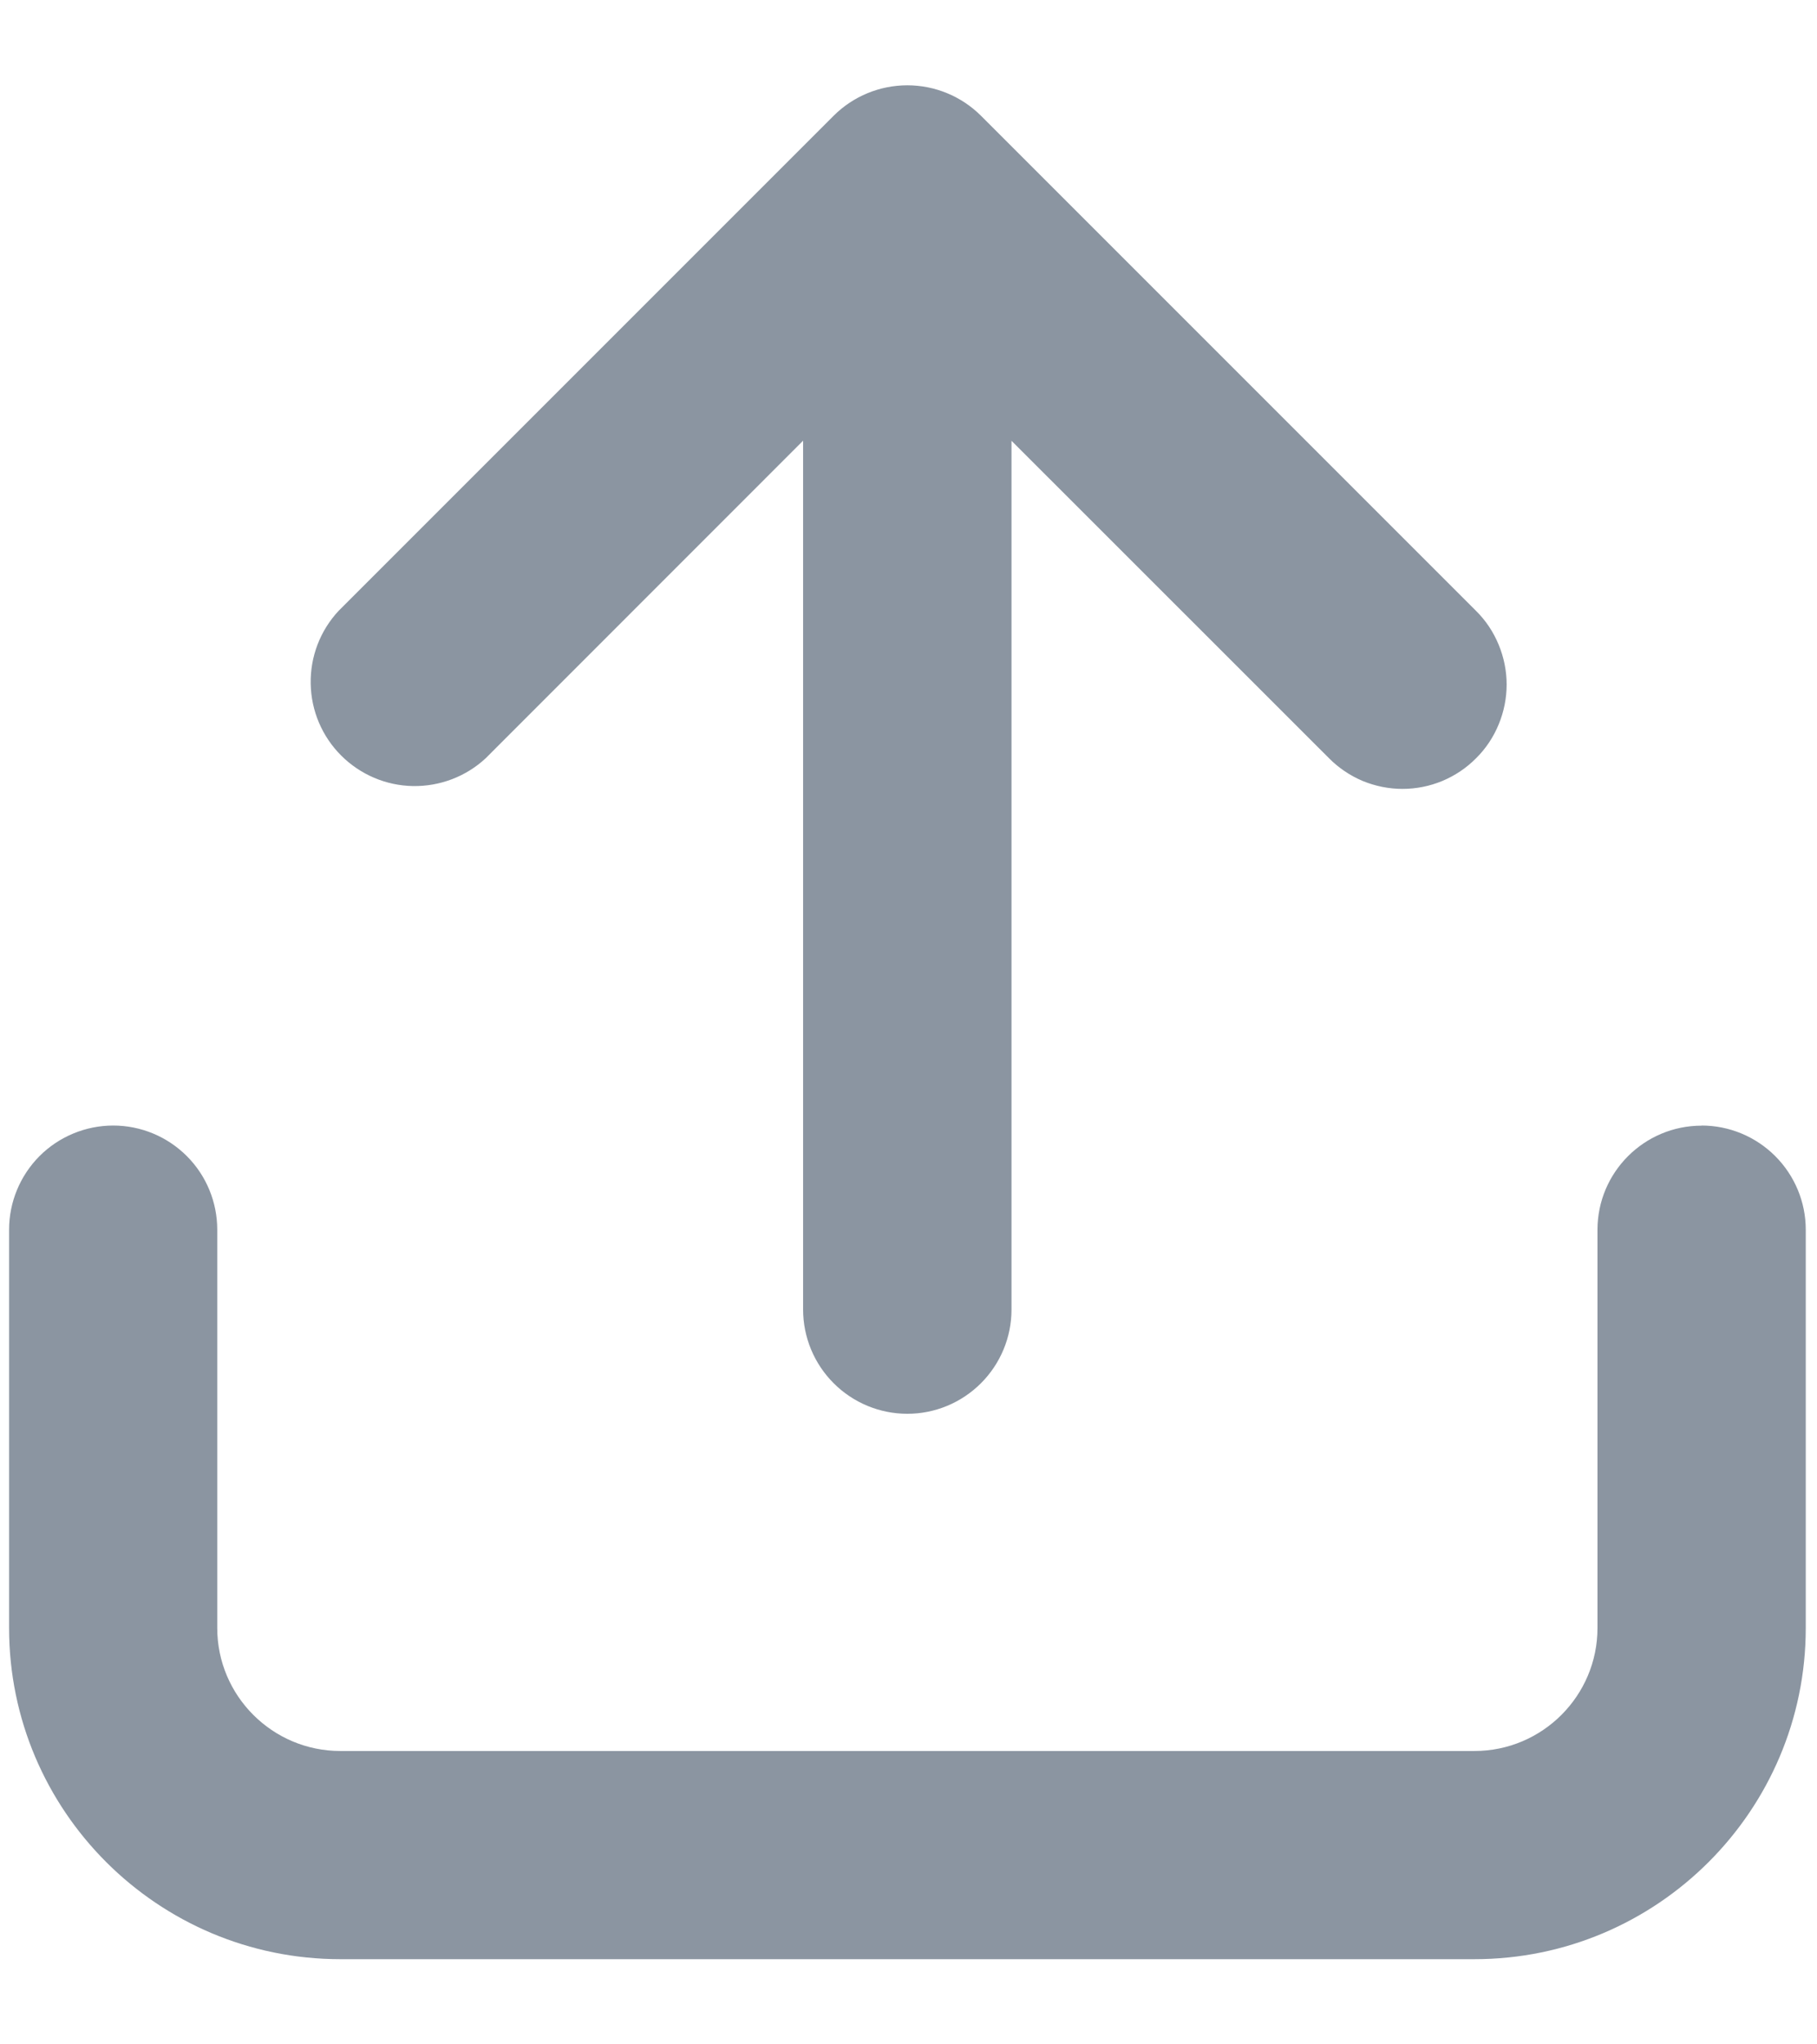 <svg width="16" height="18" viewBox="0 0 16 18" fill="none" xmlns="http://www.w3.org/2000/svg">
<g id="wrap">
<path id="Vector" fill-rule="evenodd" clip-rule="evenodd" d="M4.277 6.676L7.072 3.88V11.531C7.072 11.774 7.169 12.007 7.341 12.179C7.513 12.351 7.746 12.448 7.99 12.448C8.233 12.448 8.466 12.351 8.638 12.179C8.81 12.007 8.907 11.774 8.907 11.531V3.881L11.703 6.676C11.787 6.761 11.888 6.829 11.999 6.876C12.111 6.922 12.23 6.946 12.35 6.946C12.471 6.946 12.59 6.922 12.701 6.876C12.813 6.829 12.914 6.761 12.998 6.676C13.084 6.591 13.151 6.49 13.197 6.378C13.243 6.267 13.267 6.148 13.267 6.027C13.267 5.907 13.243 5.788 13.197 5.677C13.151 5.565 13.084 5.464 12.998 5.379L8.637 1.018C8.465 0.847 8.232 0.751 7.99 0.751C7.747 0.751 7.514 0.847 7.342 1.018L2.981 5.379C2.819 5.553 2.731 5.783 2.736 6.021C2.74 6.258 2.836 6.484 3.004 6.652C3.172 6.82 3.399 6.917 3.636 6.921C3.874 6.925 4.104 6.837 4.277 6.676Z" fill="#8B95A1"/>
<path id="Vector_2" fill-rule="evenodd" clip-rule="evenodd" d="M14.984 9.911C14.478 9.911 14.067 10.322 14.067 10.828V14.334C14.067 14.931 13.581 15.417 12.984 15.417H2.997C2.399 15.417 1.913 14.931 1.913 14.334V10.827C1.913 10.584 1.817 10.351 1.645 10.179C1.473 10.007 1.24 9.91 0.997 9.91C0.754 9.91 0.52 10.007 0.348 10.179C0.177 10.351 0.08 10.584 0.08 10.827V14.334C0.08 15.942 1.388 17.25 2.997 17.25H12.984C14.592 17.25 15.901 15.942 15.901 14.334V10.827C15.901 10.584 15.804 10.351 15.632 10.179C15.46 10.007 15.227 9.91 14.984 9.91" fill="#8B95A1"/>
</g>
</svg>
